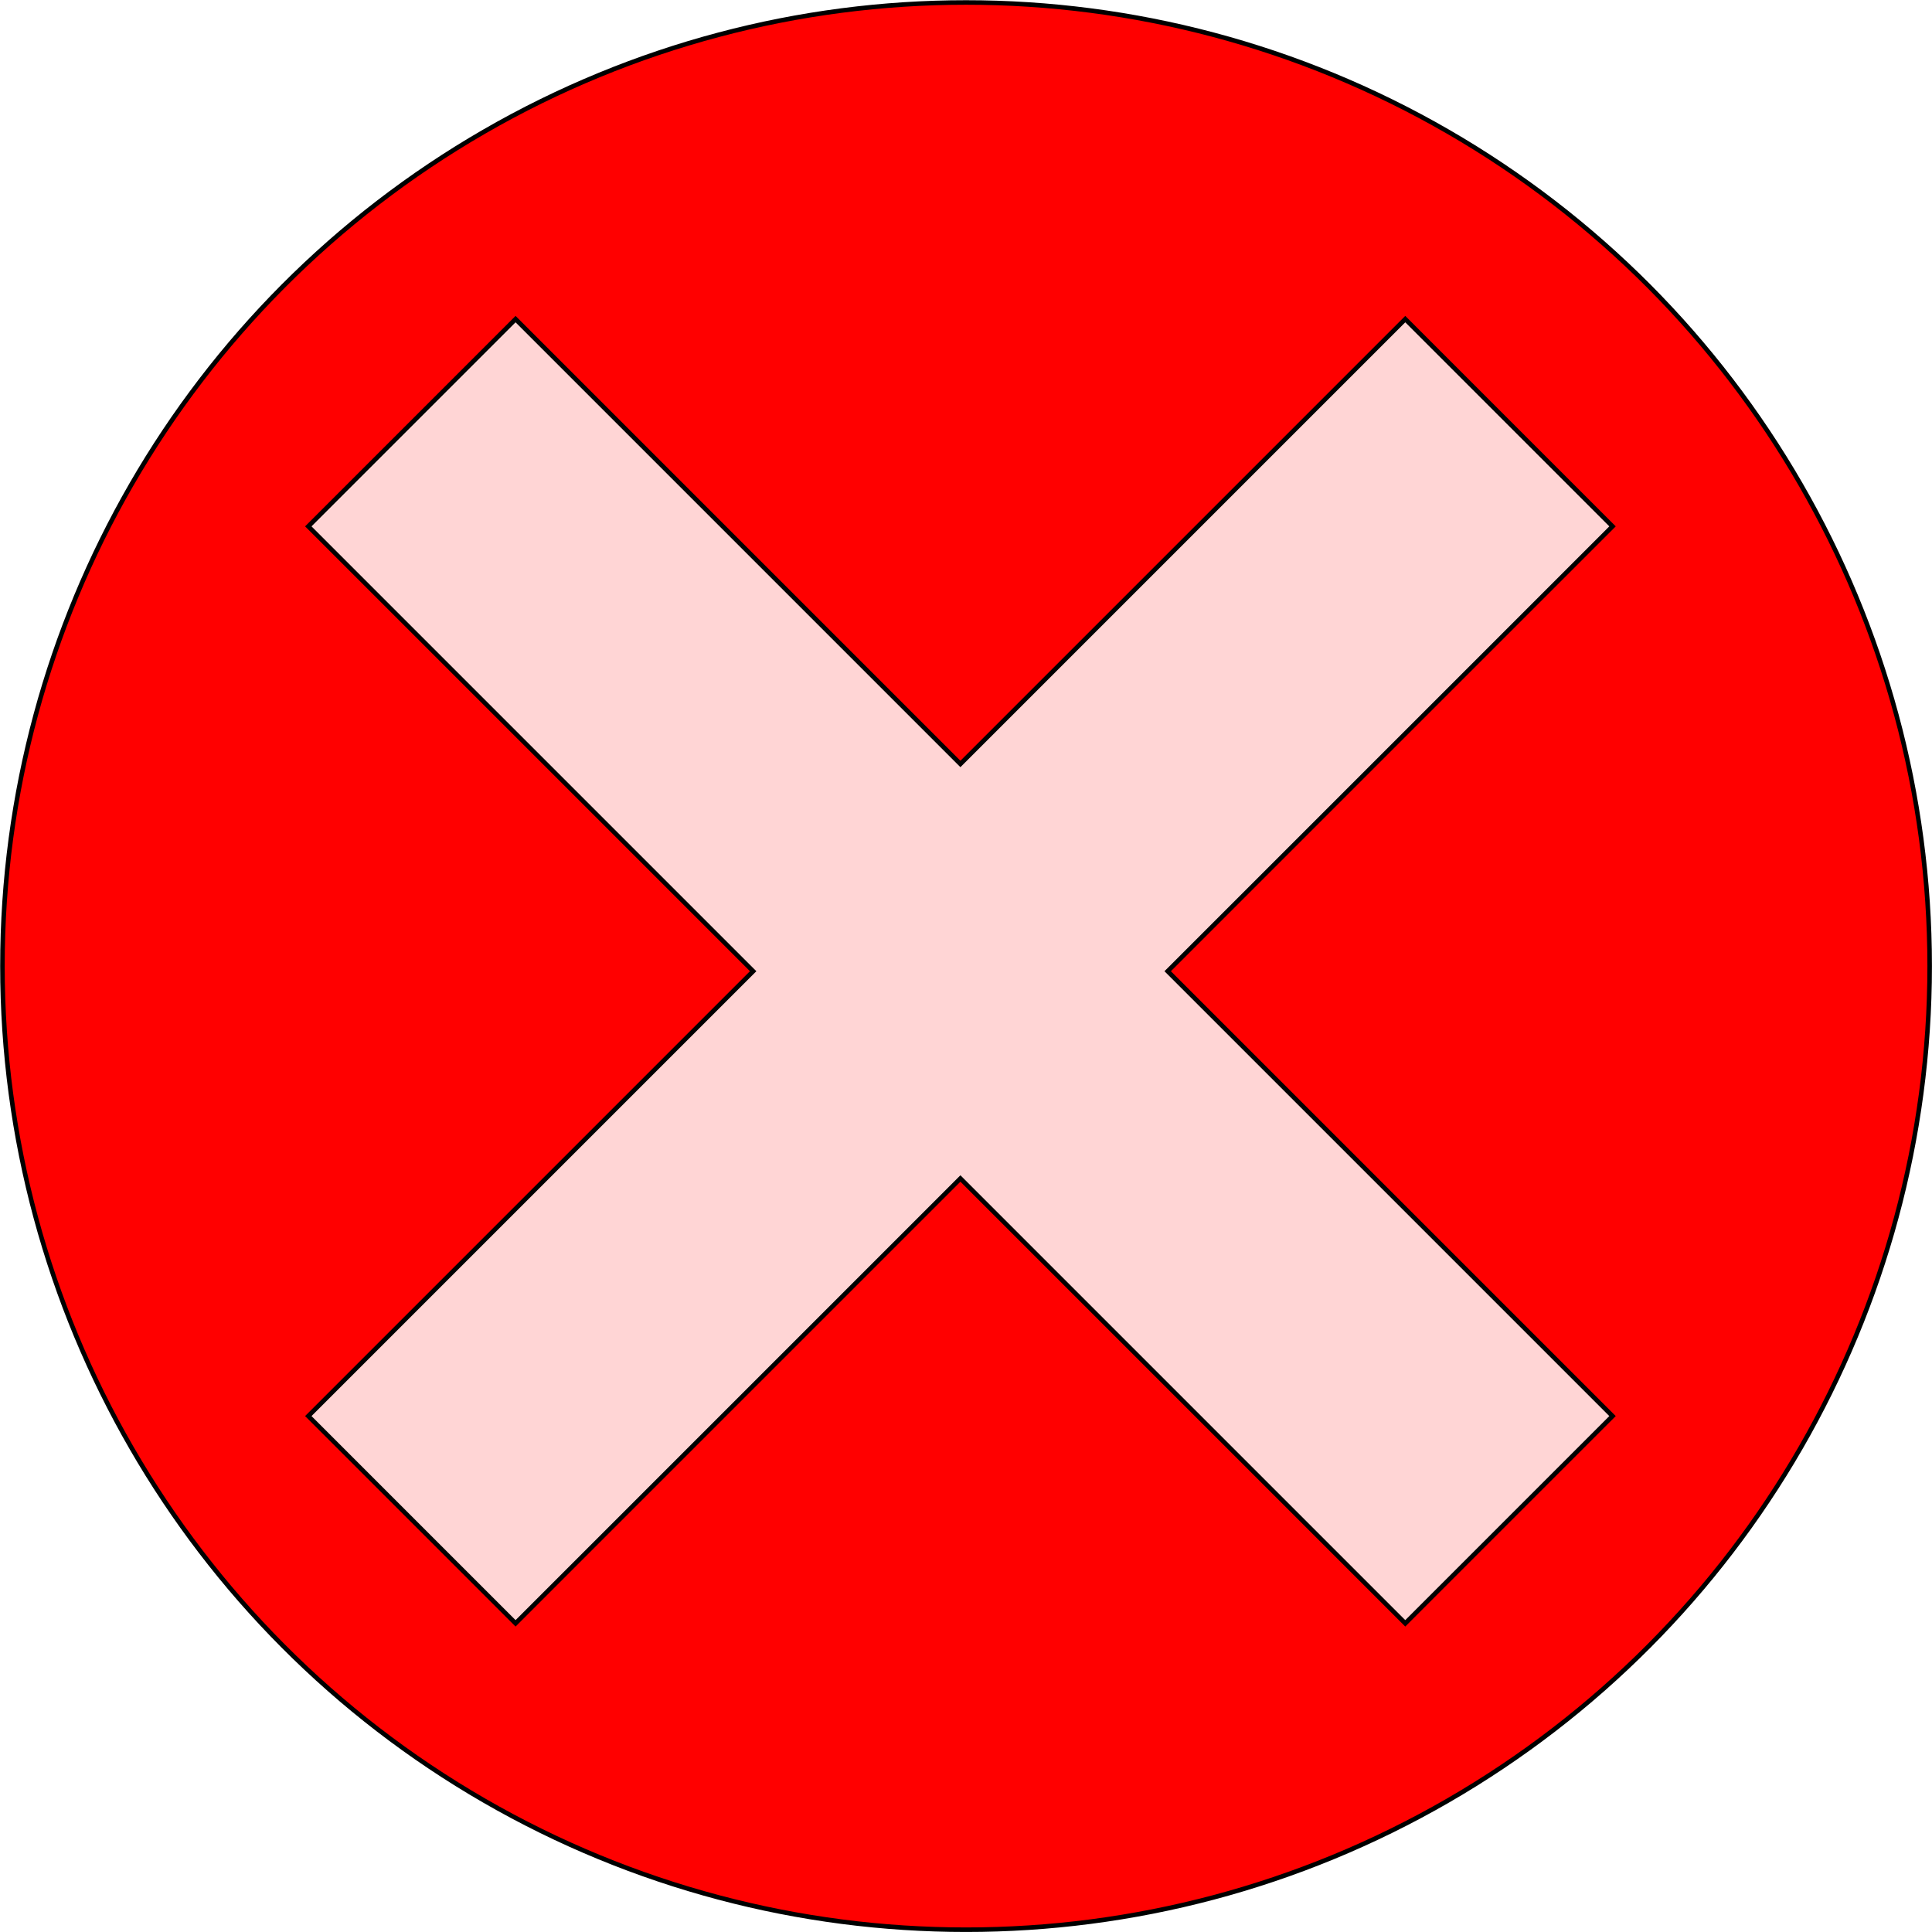 <?xml version="1.0" encoding="UTF-8" standalone="no"?>
<!-- Created with Inkscape (http://www.inkscape.org/) -->

<svg
   xmlns:dc="http://purl.org/dc/elements/1.1/"
   xmlns:cc="http://creativecommons.org/ns#"
   xmlns:rdf="http://www.w3.org/1999/02/22-rdf-syntax-ns#"
   xmlns:svg="http://www.w3.org/2000/svg"
   xmlns="http://www.w3.org/2000/svg"
   xmlns:sodipodi="http://sodipodi.sourceforge.net/DTD/sodipodi-0.dtd"
   xmlns:inkscape="http://www.inkscape.org/namespaces/inkscape"
   width="204mm"
   height="204mm"
   viewBox="0 0 204 204"
   version="1.1"
   id="svg8"
   inkscape:version="0.92.1 r15371"
   sodipodi:docname="exitButton.svg">
  <defs
     id="defs2" />
  <sodipodi:namedview
     id="base"
     pagecolor="#900c3f"
     bordercolor="#666666"
     borderopacity="1.0"
     inkscape:pageopacity="0.50980392"
     inkscape:pageshadow="2"
     inkscape:zoom="0.35"
     inkscape:cx="197.92616"
     inkscape:cy="914.5676"
     inkscape:document-units="mm"
     inkscape:current-layer="layer1"
     showgrid="false"
     inkscape:window-width="944"
     inkscape:window-height="1002"
     inkscape:window-x="0"
     inkscape:window-y="0"
     inkscape:window-maximized="0"
     inkscape:pagecheckerboard="false" />
  <g
     inkscape:label="Layer 1"
     inkscape:groupmode="layer"
     id="layer1"
     transform="translate(0,-93)">
    <g
       id="g4538"
       transform="matrix(0.997,0,0,0.997,-2.756,55.667)">
      <circle
         r="102.054"
         cy="139.762"
         cx="105.077"
         id="path4485"
         style="opacity:1;fill:#ff0000;fill-opacity:1;stroke:#000000;stroke-width:0.481;stroke-miterlimit:4;stroke-dasharray:none;stroke-opacity:1" />
      <g
         transform="rotate(90,104.7,140.14)"
         id="g4493">
        <path
           inkscape:connector-curvature="0"
           style="opacity:1;fill:#ffd5d5;fill-opacity:1;stroke:#000000;stroke-width:1.818;stroke-miterlimit:4;stroke-dasharray:none;stroke-opacity:1"
           d="M 217.928,269.043 135.096,351.875 312.883,529.662 135.096,707.449 217.928,790.281 395.715,612.494 573.502,790.281 656.334,707.449 478.547,529.662 656.334,351.875 573.502,269.043 395.715,446.83 Z"
           transform="scale(0.265)"
           id="rect4487" />
      </g>
    </g>
  </g>
</svg>
